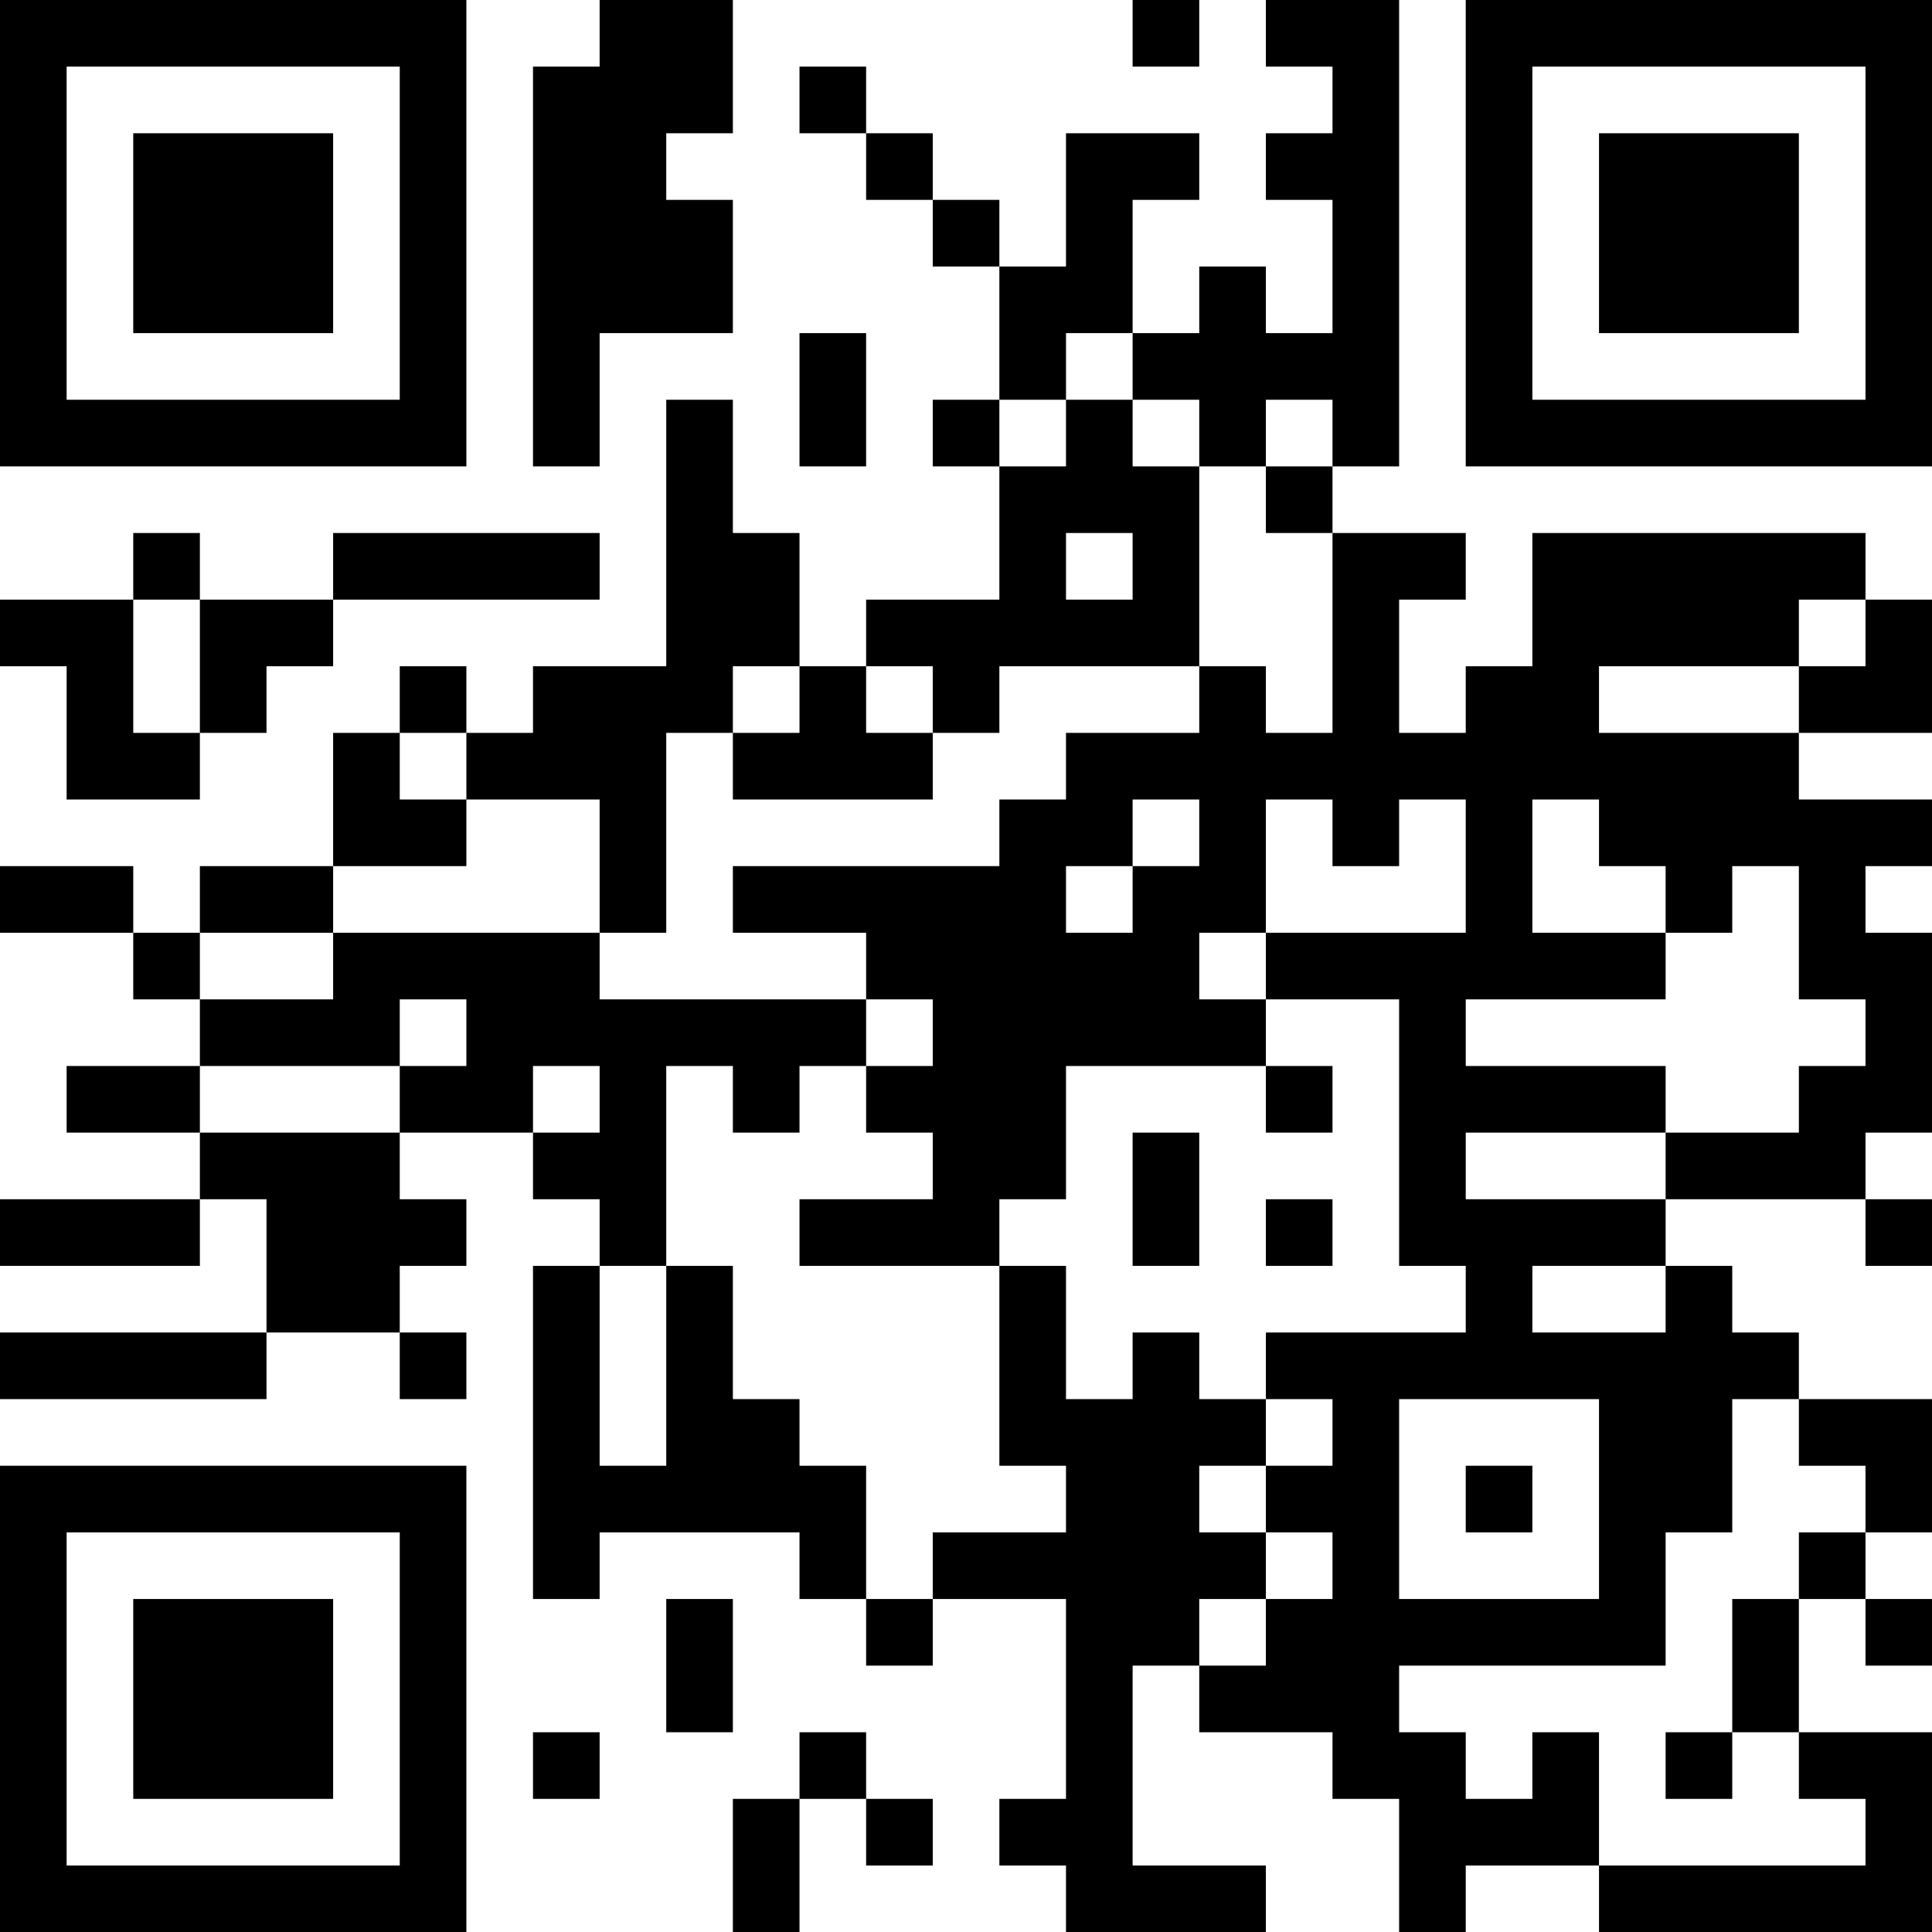 <?xml version="1.0" encoding="UTF-8"?>
<svg xmlns="http://www.w3.org/2000/svg" version="1.1" width="200" height="200" viewBox="0 0 200 200"><rect x="0" y="0" width="200" height="200" fill="#ffffff"/><g transform="scale(6.897)"><g transform="translate(0,0)"><path fill-rule="evenodd" d="M9 0L9 1L8 1L8 7L9 7L9 5L11 5L11 3L10 3L10 2L11 2L11 0ZM17 0L17 1L18 1L18 0ZM19 0L19 1L20 1L20 2L19 2L19 3L20 3L20 5L19 5L19 4L18 4L18 5L17 5L17 3L18 3L18 2L16 2L16 4L15 4L15 3L14 3L14 2L13 2L13 1L12 1L12 2L13 2L13 3L14 3L14 4L15 4L15 6L14 6L14 7L15 7L15 9L13 9L13 10L12 10L12 8L11 8L11 6L10 6L10 10L8 10L8 11L7 11L7 10L6 10L6 11L5 11L5 13L3 13L3 14L2 14L2 13L0 13L0 14L2 14L2 15L3 15L3 16L1 16L1 17L3 17L3 18L0 18L0 19L3 19L3 18L4 18L4 20L0 20L0 21L4 21L4 20L6 20L6 21L7 21L7 20L6 20L6 19L7 19L7 18L6 18L6 17L8 17L8 18L9 18L9 19L8 19L8 24L9 24L9 23L12 23L12 24L13 24L13 25L14 25L14 24L16 24L16 27L15 27L15 28L16 28L16 29L19 29L19 28L17 28L17 25L18 25L18 26L20 26L20 27L21 27L21 29L22 29L22 28L24 28L24 29L29 29L29 26L27 26L27 24L28 24L28 25L29 25L29 24L28 24L28 23L29 23L29 21L27 21L27 20L26 20L26 19L25 19L25 18L28 18L28 19L29 19L29 18L28 18L28 17L29 17L29 14L28 14L28 13L29 13L29 12L27 12L27 11L29 11L29 9L28 9L28 8L23 8L23 10L22 10L22 11L21 11L21 9L22 9L22 8L20 8L20 7L21 7L21 0ZM12 5L12 7L13 7L13 5ZM16 5L16 6L15 6L15 7L16 7L16 6L17 6L17 7L18 7L18 10L15 10L15 11L14 11L14 10L13 10L13 11L14 11L14 12L11 12L11 11L12 11L12 10L11 10L11 11L10 11L10 14L9 14L9 12L7 12L7 11L6 11L6 12L7 12L7 13L5 13L5 14L3 14L3 15L5 15L5 14L9 14L9 15L13 15L13 16L12 16L12 17L11 17L11 16L10 16L10 19L9 19L9 22L10 22L10 19L11 19L11 21L12 21L12 22L13 22L13 24L14 24L14 23L16 23L16 22L15 22L15 19L16 19L16 21L17 21L17 20L18 20L18 21L19 21L19 22L18 22L18 23L19 23L19 24L18 24L18 25L19 25L19 24L20 24L20 23L19 23L19 22L20 22L20 21L19 21L19 20L22 20L22 19L21 19L21 15L19 15L19 14L22 14L22 12L21 12L21 13L20 13L20 12L19 12L19 14L18 14L18 15L19 15L19 16L16 16L16 18L15 18L15 19L12 19L12 18L14 18L14 17L13 17L13 16L14 16L14 15L13 15L13 14L11 14L11 13L15 13L15 12L16 12L16 11L18 11L18 10L19 10L19 11L20 11L20 8L19 8L19 7L20 7L20 6L19 6L19 7L18 7L18 6L17 6L17 5ZM2 8L2 9L0 9L0 10L1 10L1 12L3 12L3 11L4 11L4 10L5 10L5 9L9 9L9 8L5 8L5 9L3 9L3 8ZM16 8L16 9L17 9L17 8ZM2 9L2 11L3 11L3 9ZM27 9L27 10L24 10L24 11L27 11L27 10L28 10L28 9ZM17 12L17 13L16 13L16 14L17 14L17 13L18 13L18 12ZM23 12L23 14L25 14L25 15L22 15L22 16L25 16L25 17L22 17L22 18L25 18L25 17L27 17L27 16L28 16L28 15L27 15L27 13L26 13L26 14L25 14L25 13L24 13L24 12ZM6 15L6 16L3 16L3 17L6 17L6 16L7 16L7 15ZM8 16L8 17L9 17L9 16ZM19 16L19 17L20 17L20 16ZM17 17L17 19L18 19L18 17ZM19 18L19 19L20 19L20 18ZM23 19L23 20L25 20L25 19ZM21 21L21 24L24 24L24 21ZM26 21L26 23L25 23L25 25L21 25L21 26L22 26L22 27L23 27L23 26L24 26L24 28L28 28L28 27L27 27L27 26L26 26L26 24L27 24L27 23L28 23L28 22L27 22L27 21ZM22 22L22 23L23 23L23 22ZM10 24L10 26L11 26L11 24ZM8 26L8 27L9 27L9 26ZM12 26L12 27L11 27L11 29L12 29L12 27L13 27L13 28L14 28L14 27L13 27L13 26ZM25 26L25 27L26 27L26 26ZM0 0L0 7L7 7L7 0ZM1 1L1 6L6 6L6 1ZM2 2L2 5L5 5L5 2ZM22 0L22 7L29 7L29 0ZM23 1L23 6L28 6L28 1ZM24 2L24 5L27 5L27 2ZM0 22L0 29L7 29L7 22ZM1 23L1 28L6 28L6 23ZM2 24L2 27L5 27L5 24Z" fill="#000000"/></g></g></svg>
